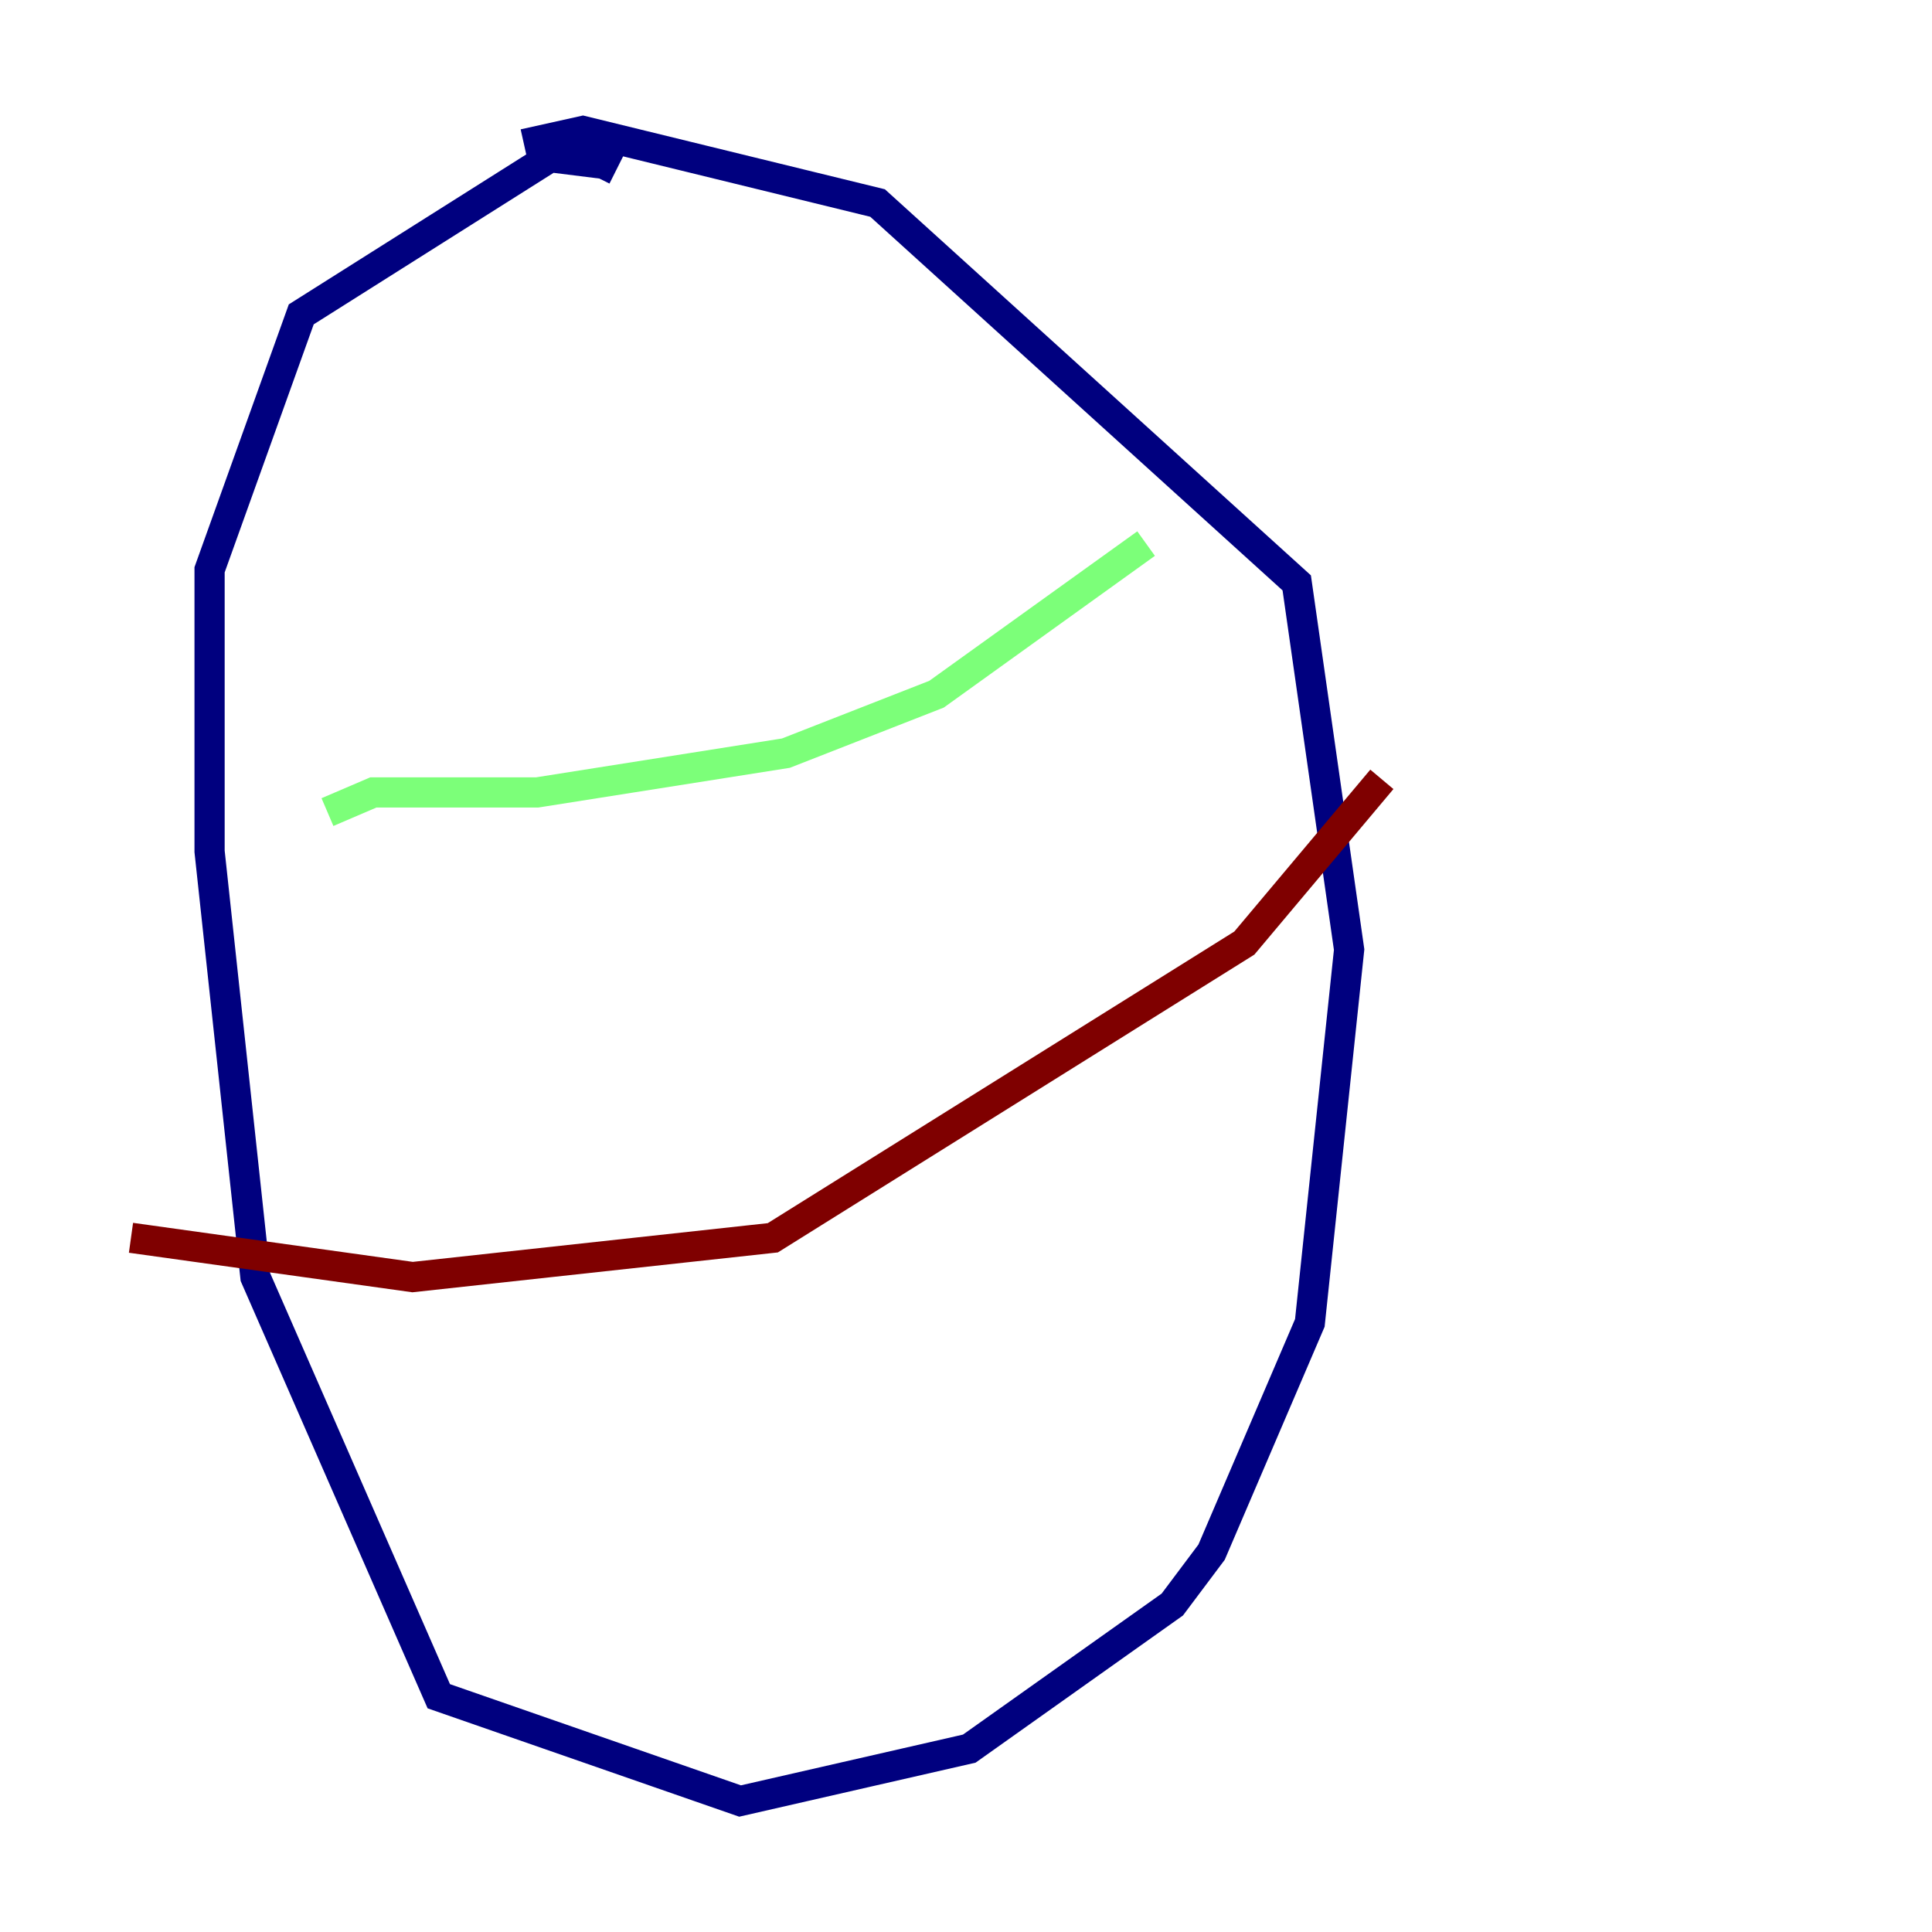 <?xml version="1.0" encoding="utf-8" ?>
<svg baseProfile="tiny" height="128" version="1.2" viewBox="0,0,128,128" width="128" xmlns="http://www.w3.org/2000/svg" xmlns:ev="http://www.w3.org/2001/xml-events" xmlns:xlink="http://www.w3.org/1999/xlink"><defs /><polyline fill="none" points="34.712,9.546 38.617,8.678 58.142,13.451 85.912,38.617 89.383,62.915 86.78,87.647 80.271,102.834 77.668,106.305 64.217,115.851 49.031,119.322 29.071,112.38 16.922,84.61 13.885,56.407 13.885,37.749 19.959,20.827 36.447,10.414 39.919,10.848 39.485,11.715" stroke="#00007f" stroke-width="2" /><polyline fill="none" points="21.695,53.803 24.732,52.502 35.58,52.502 52.068,49.898 62.047,45.993 75.932,36.014" stroke="#7cff79" stroke-width="2" /><polyline fill="none" points="91.552,51.634 82.441,62.481 51.2,82.007 27.336,84.61 8.678,82.007" stroke="#7f0000" stroke-width="2" /></svg>